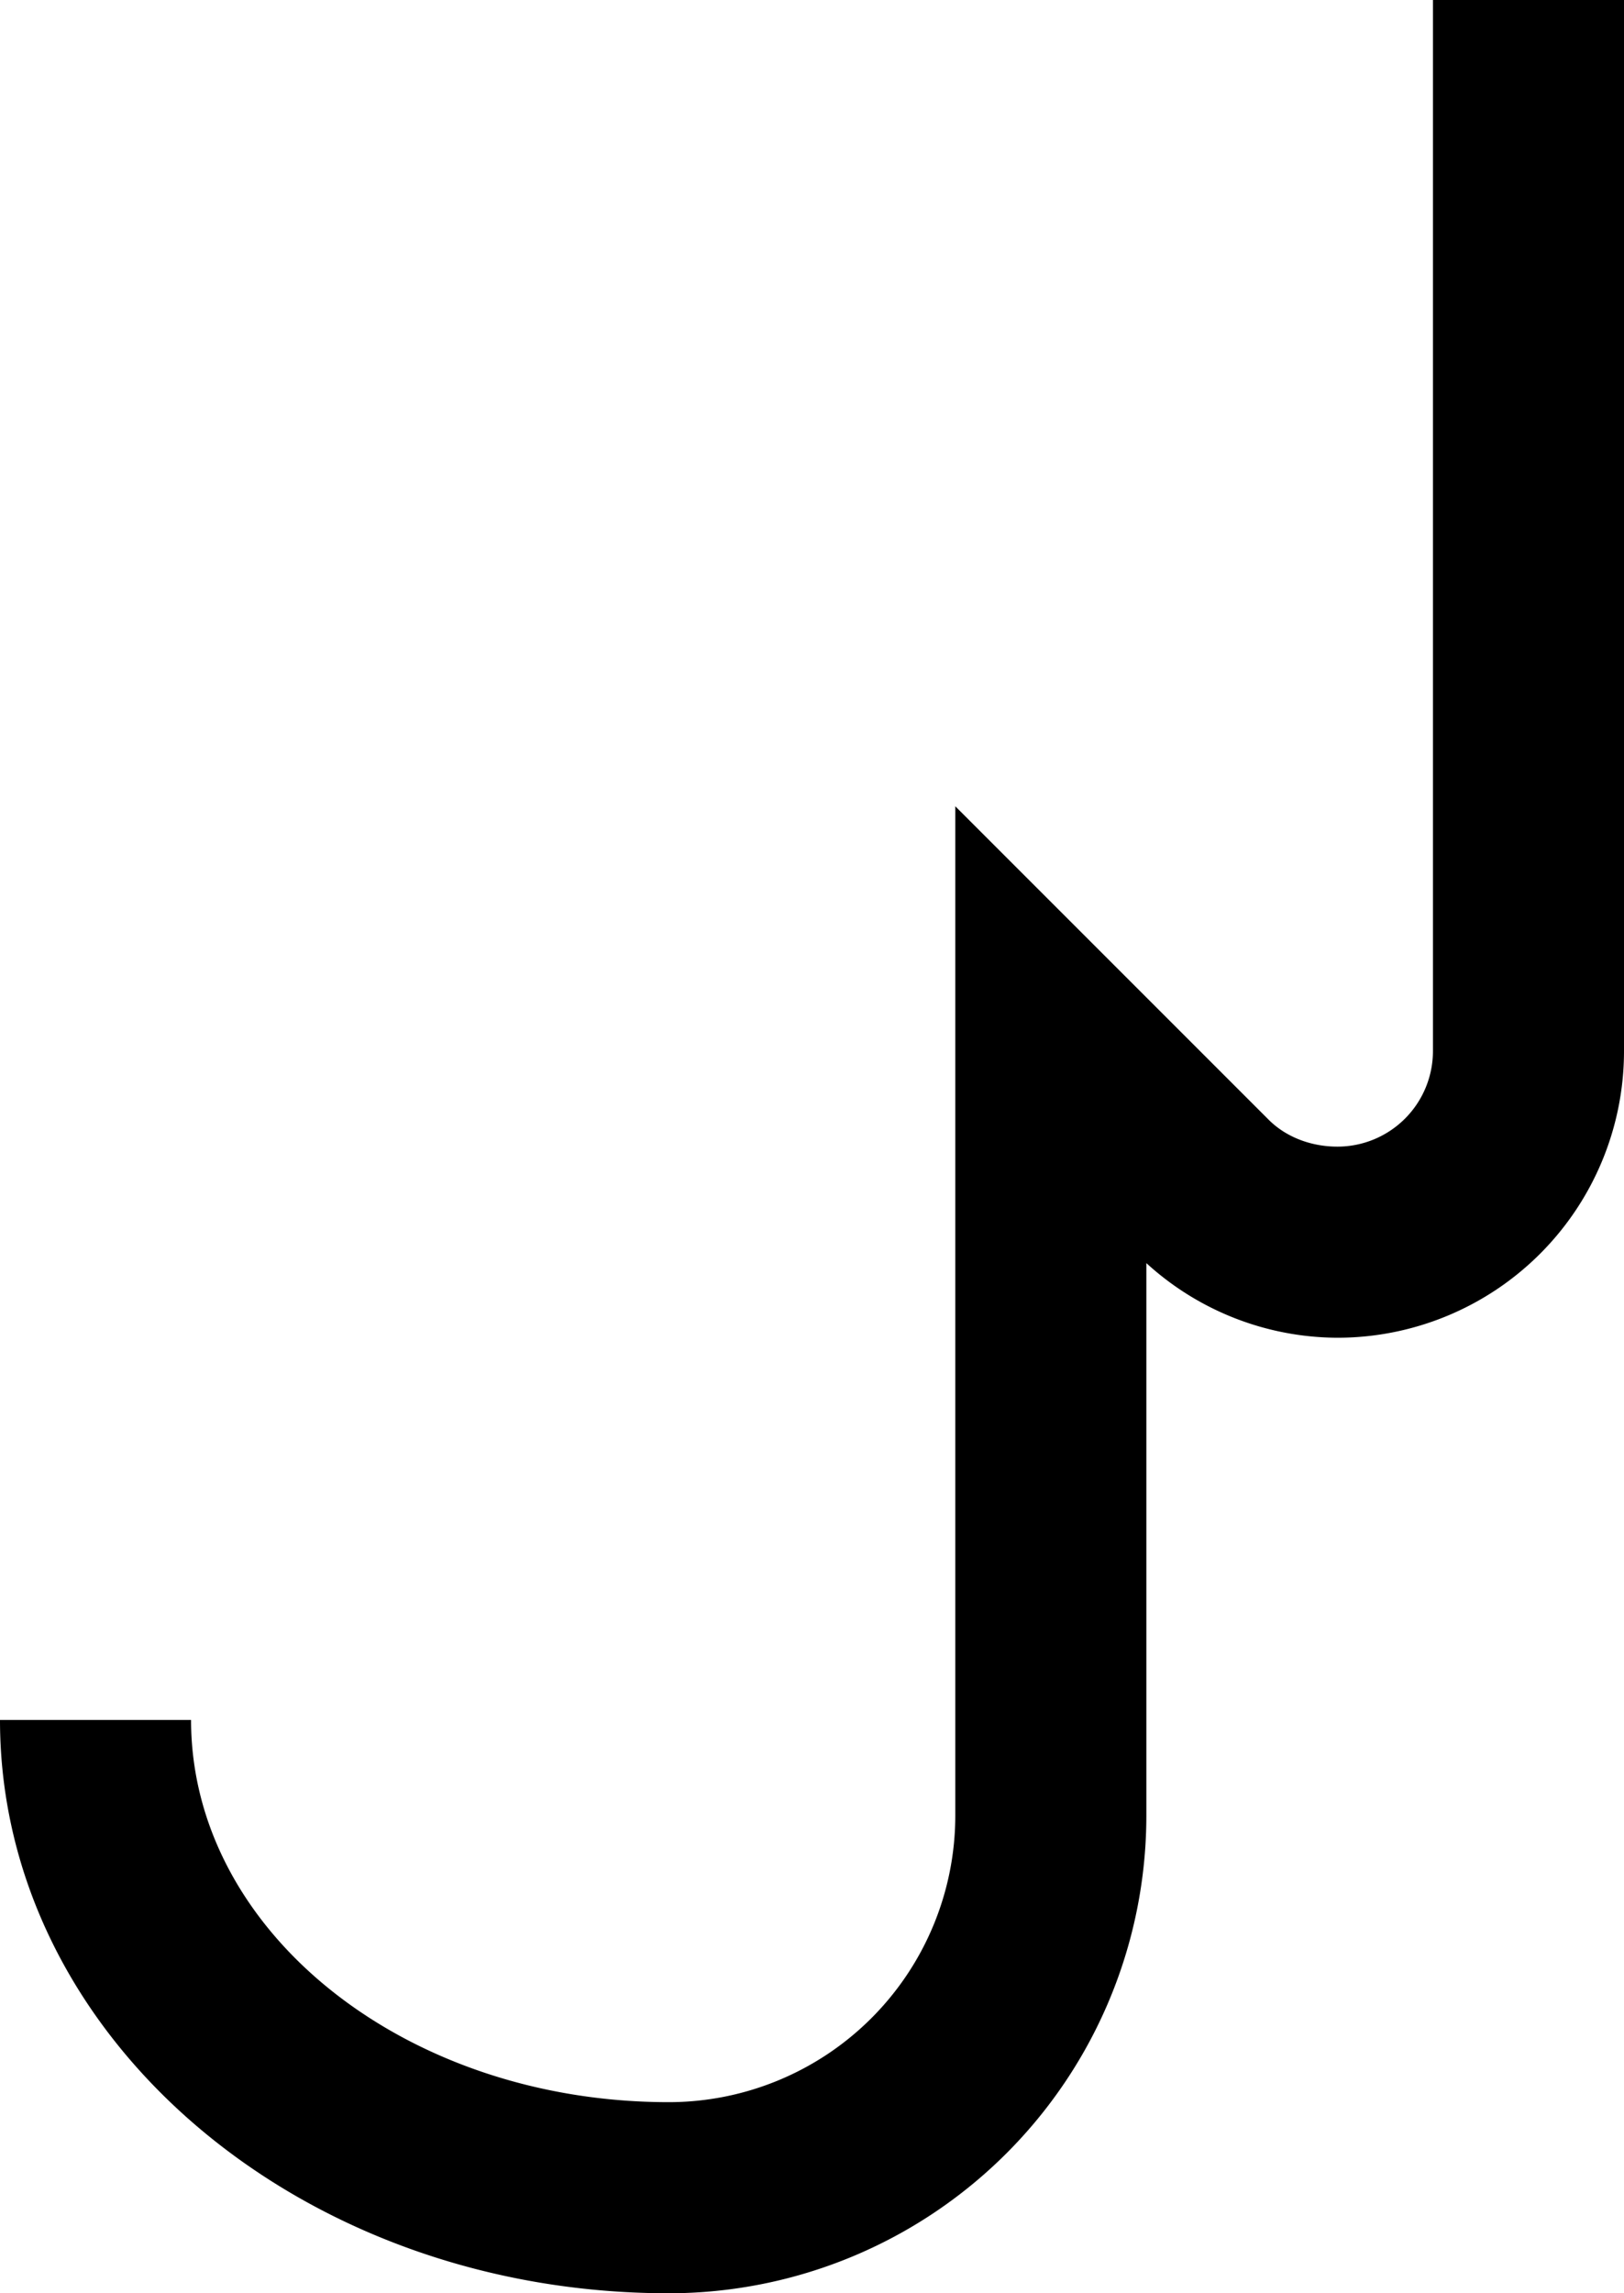<svg xmlns="http://www.w3.org/2000/svg" version="1.0" width="17" height="24"><path d="M15 0v11a1 1 0 0 1-1 1c-.276 0-.538-.1-.719-.281L10 8.438V19a3 3 0 0 1-3 3c-2.761 0-5-1.79-5-4H0c0 3.314 3.134 6 7 6a5 5 0 0 0 5-5v-5.781A2.98 2.98 0 0 0 14 14a3 3 0 0 0 3-3V0h-2z"/></svg>